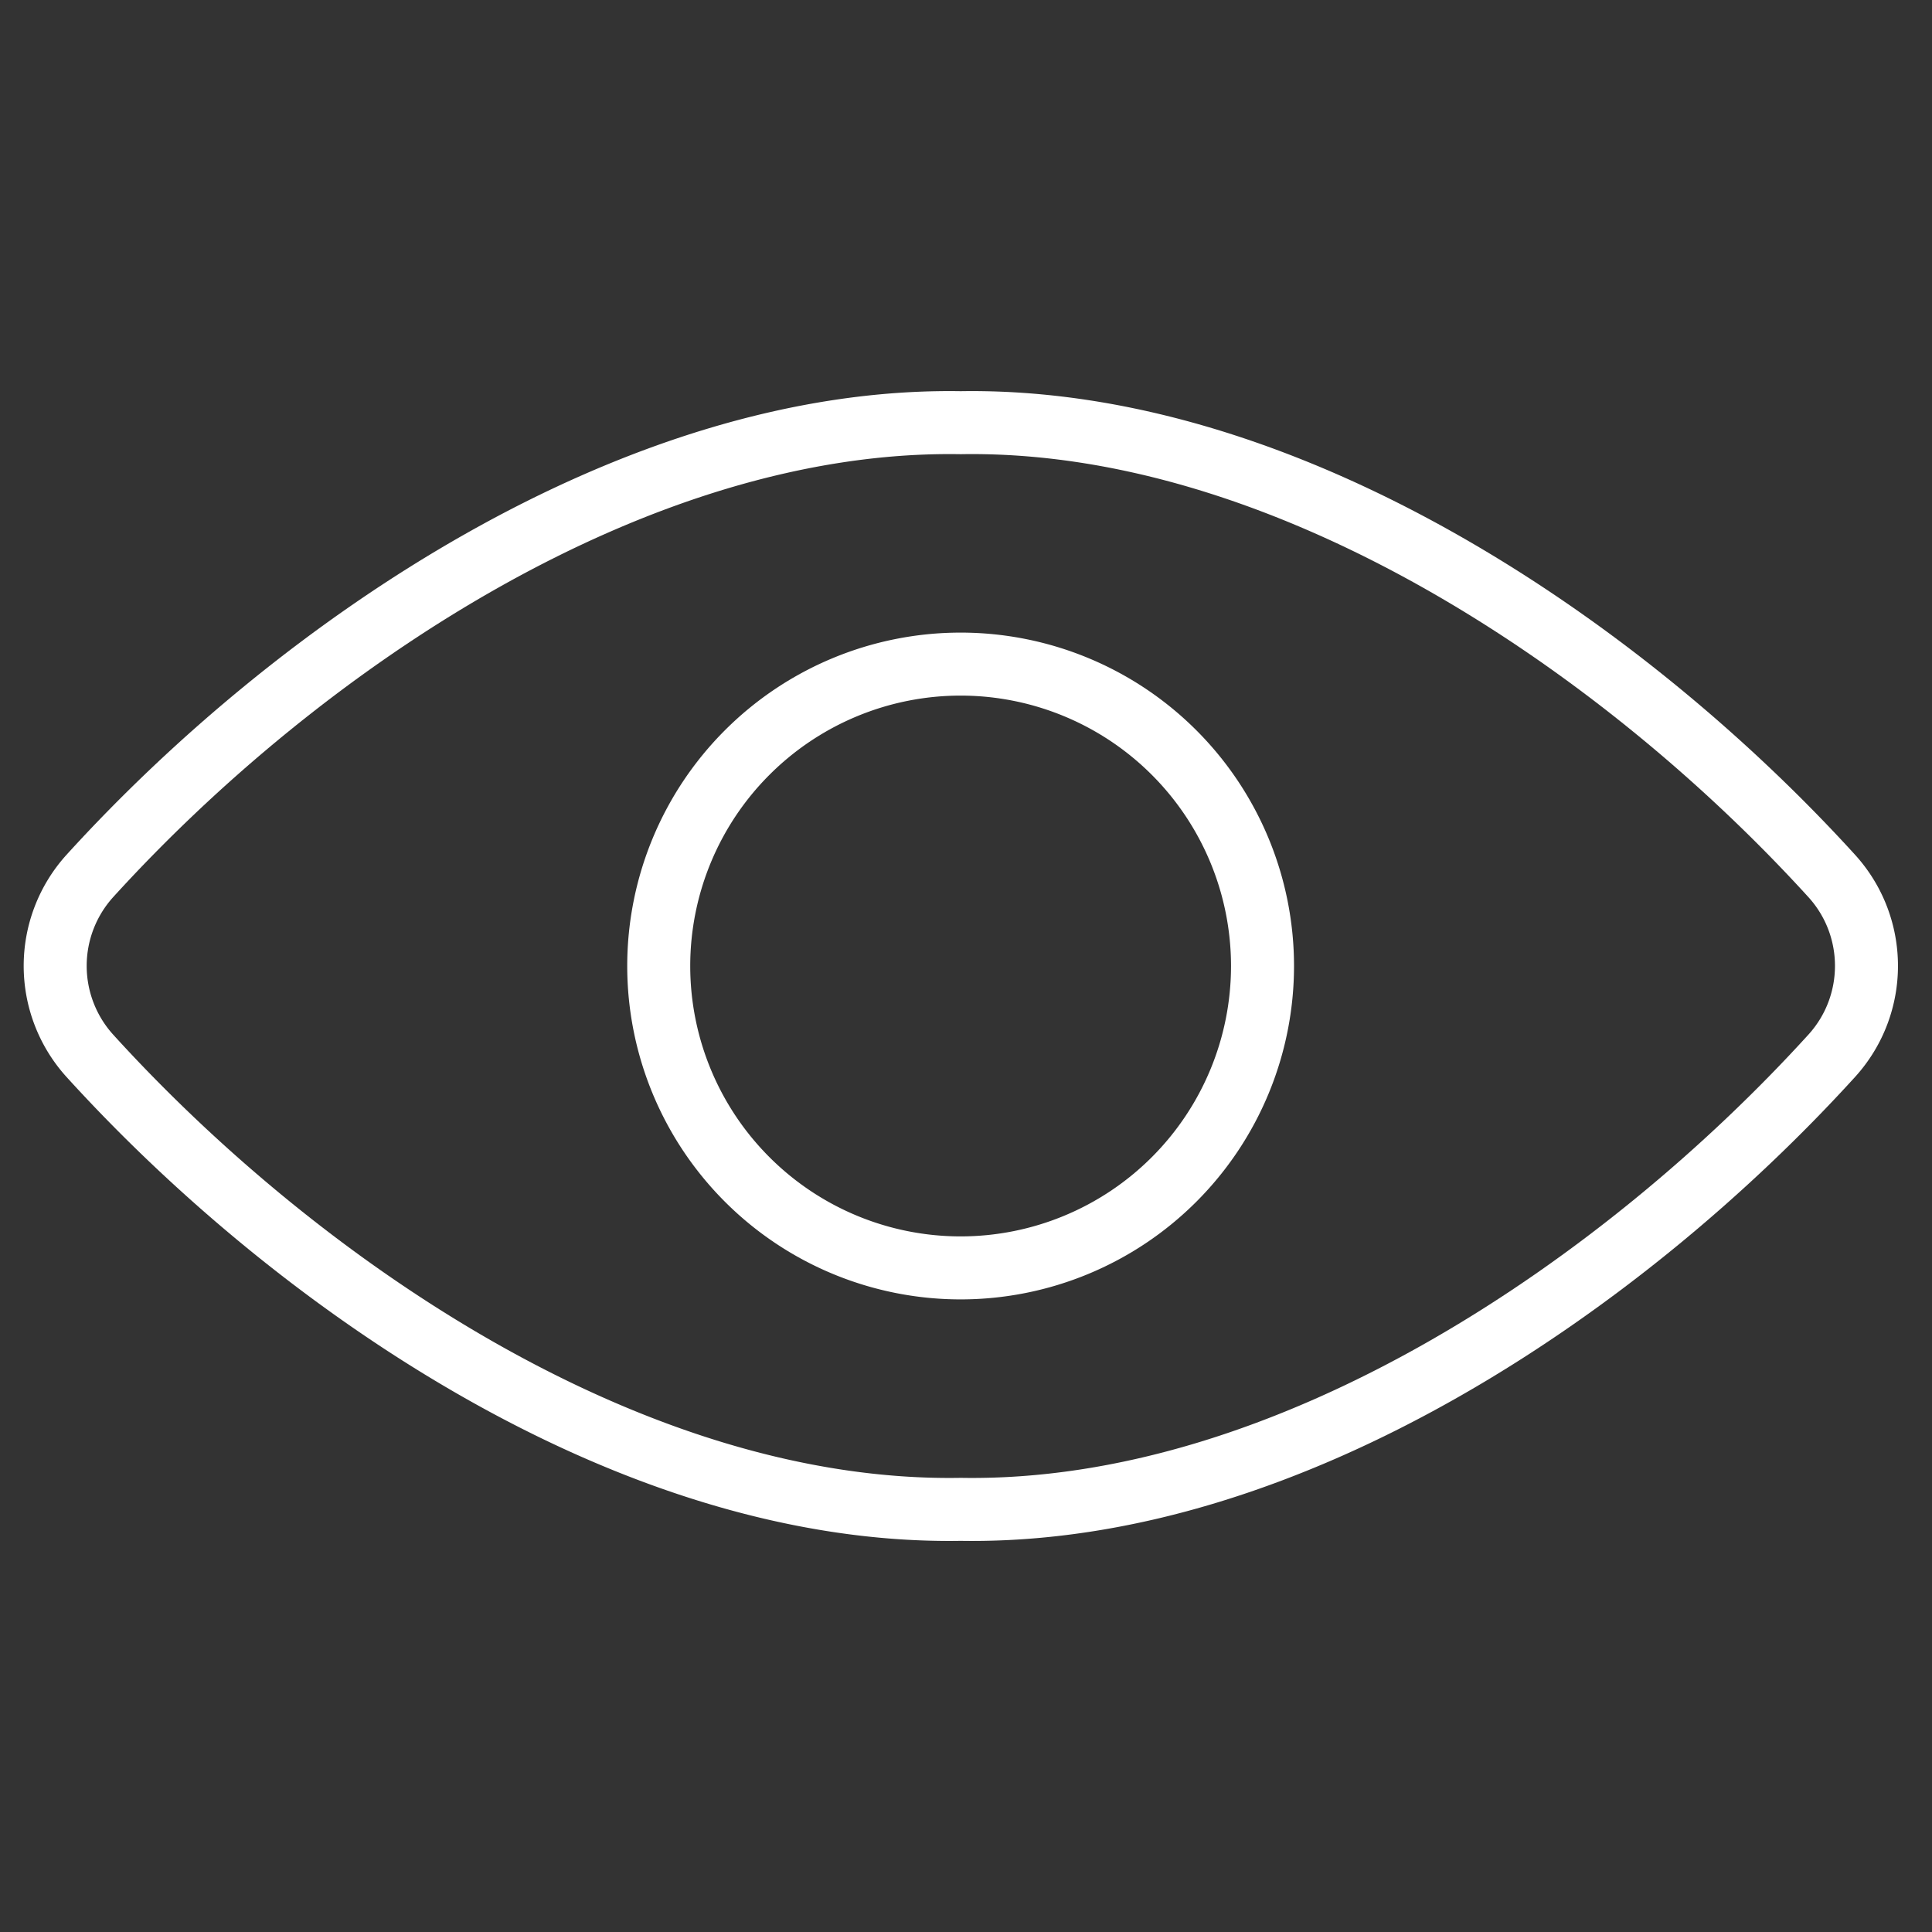 <svg xmlns="http://www.w3.org/2000/svg" width="46" height="46" viewBox="0 -18 46 46" fill="none" stroke="#fff" stroke-width="1.5" stroke-linejoin="round"><rect x="0" y="-18" width="46" height="46" fill="#333333" stroke="none"/><path d="M22.874-7.936c-7.728-.128-15.717 5.27-20.742 10.8a3.19 3.19 0 0 0 0 4.266c4.914 5.413 12.884 10.938 20.742 10.807 7.857.13 15.828-5.394 20.746-10.807 1.093-1.212 1.093-3.054 0-4.266-5.03-5.53-13.02-10.927-20.746-10.8z"/><path d="M30.06 5a7.19 7.19 0 0 1-7.188 7.188A7.19 7.19 0 0 1 15.684 5a7.19 7.19 0 0 1 7.188-7.188A7.19 7.19 0 0 1 30.06 5z"/></svg>